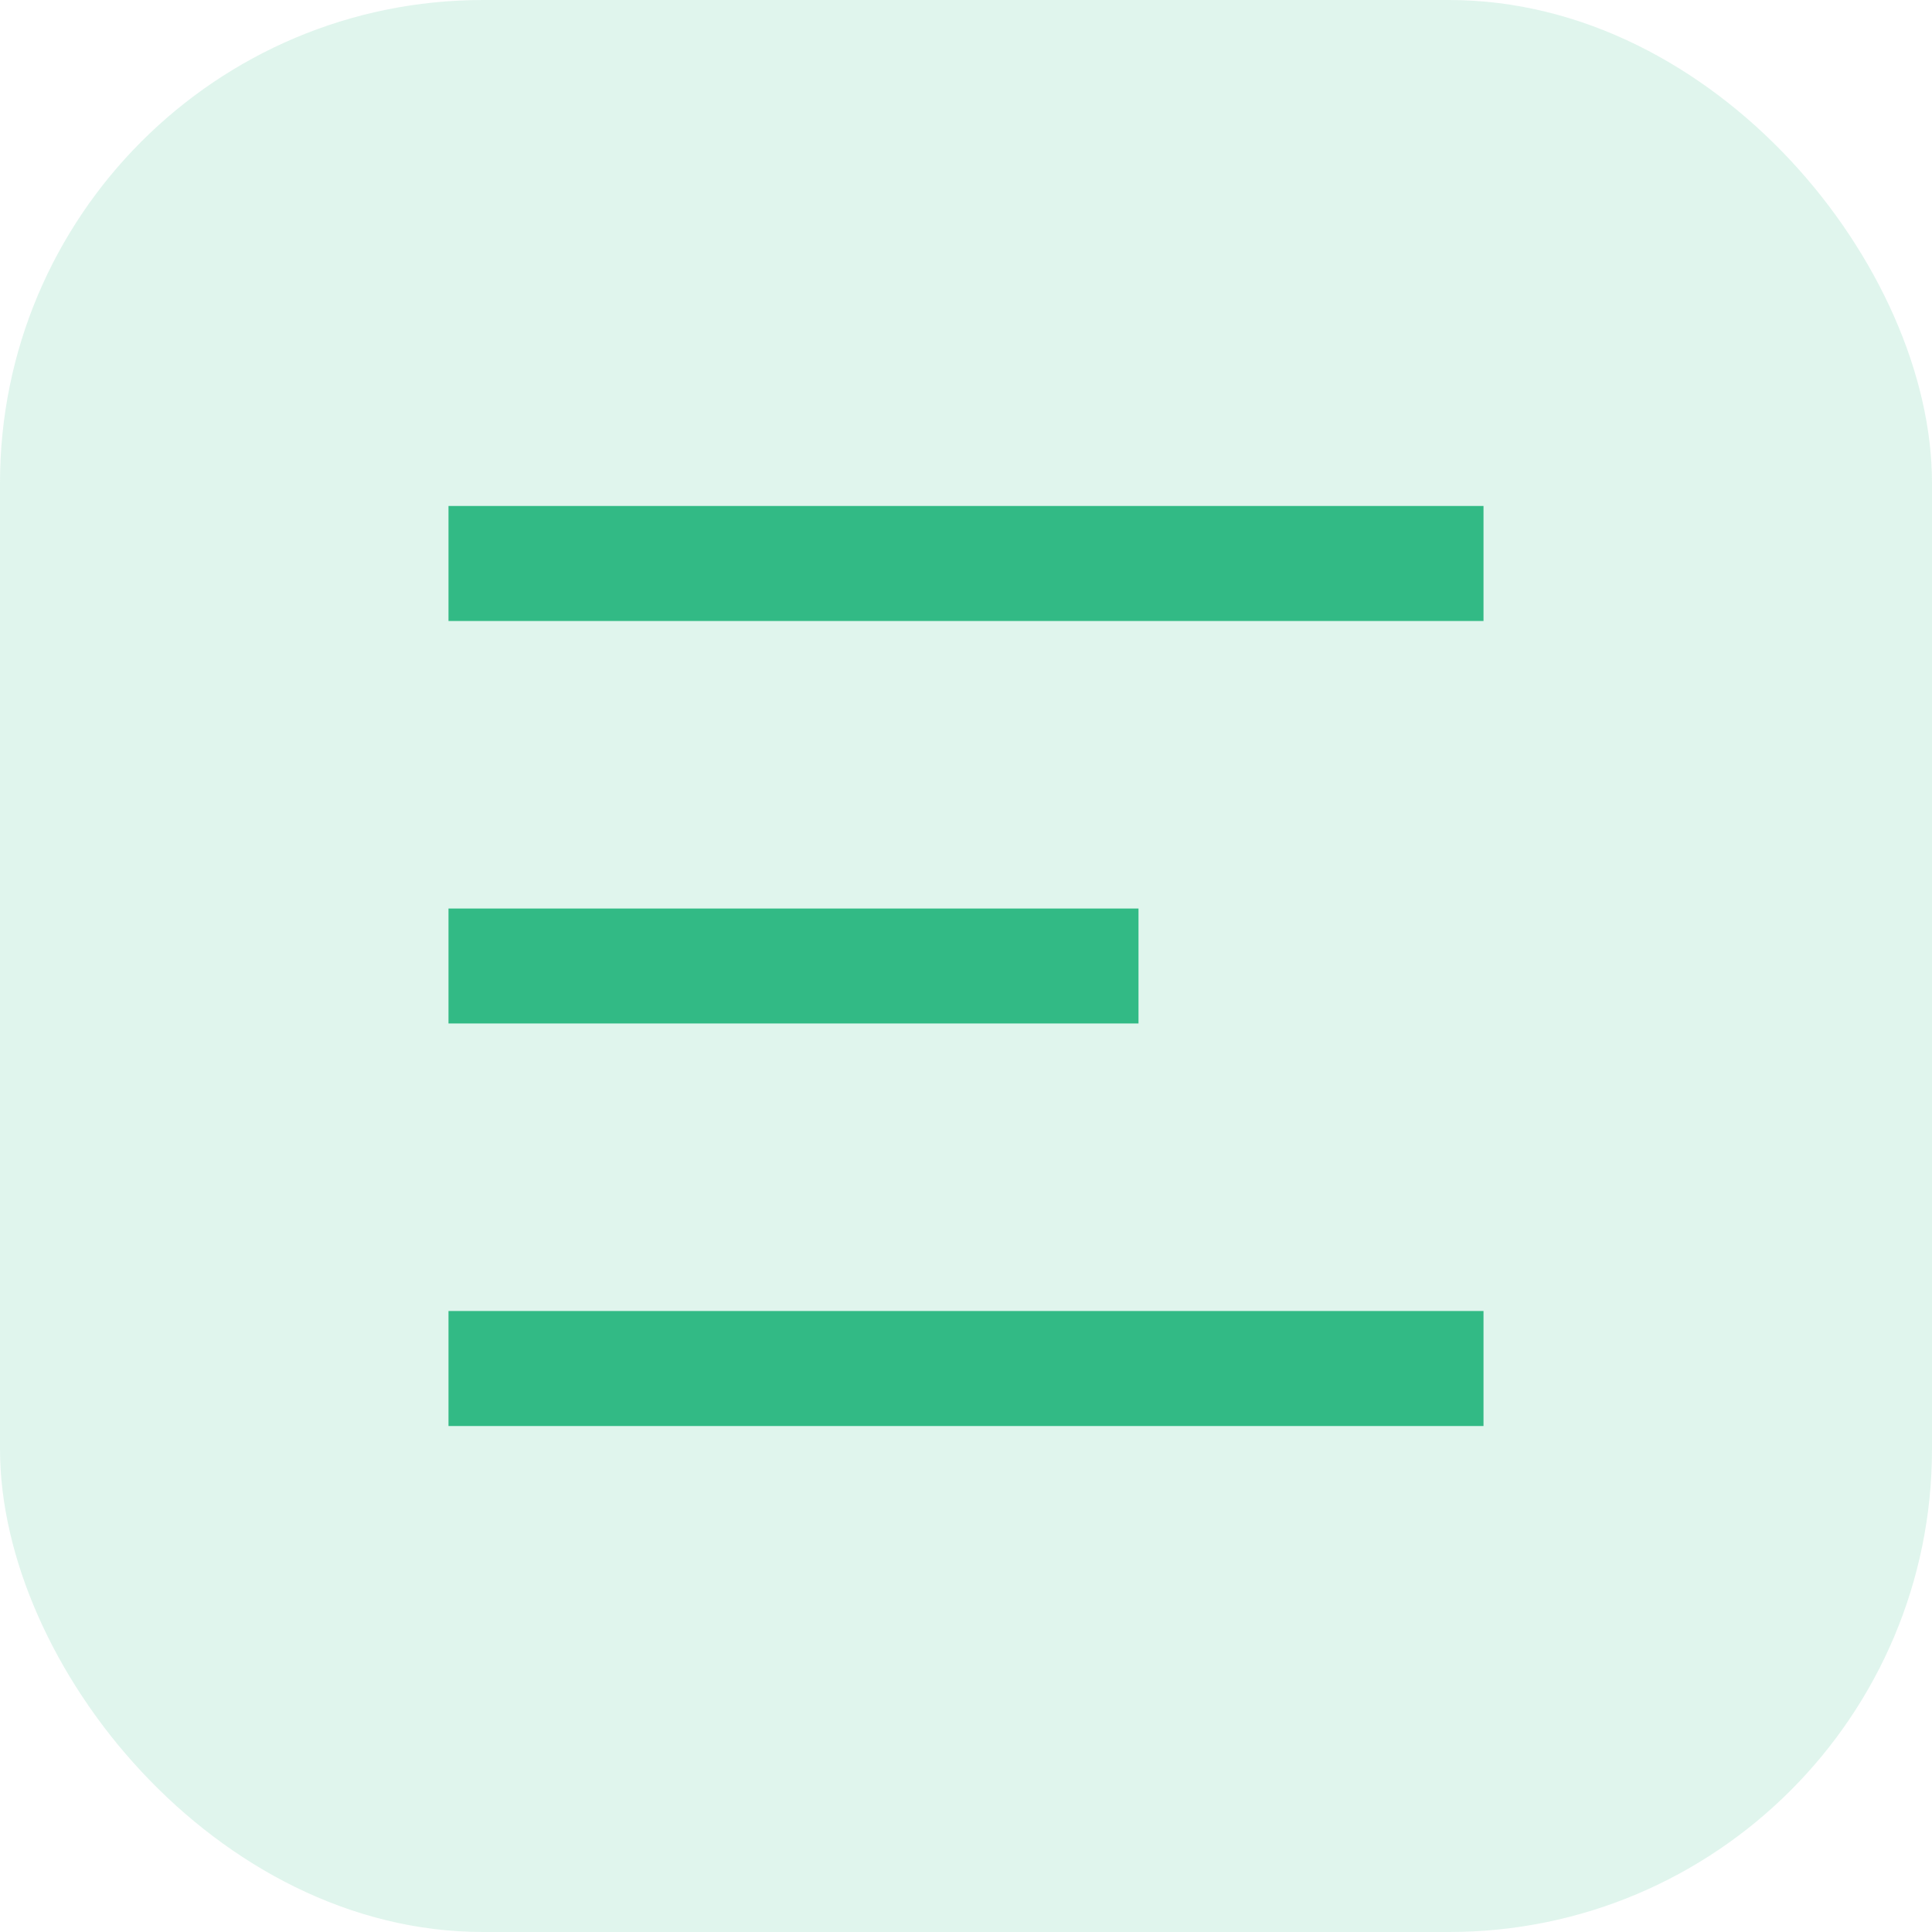 <svg width="28" height="28" viewBox="0 0 28 28" fill="none" xmlns="http://www.w3.org/2000/svg">
<rect opacity="0.15" width="28" height="28" rx="7" fill="#32BA85"/>
<path d="M6.5 7.333H21.5V9H6.5V7.333ZM6.5 13.167H16.5V14.833H6.5V13.167ZM6.5 19H21.5V20.667H6.5V19Z" fill="#32BA85"/>
</svg>
